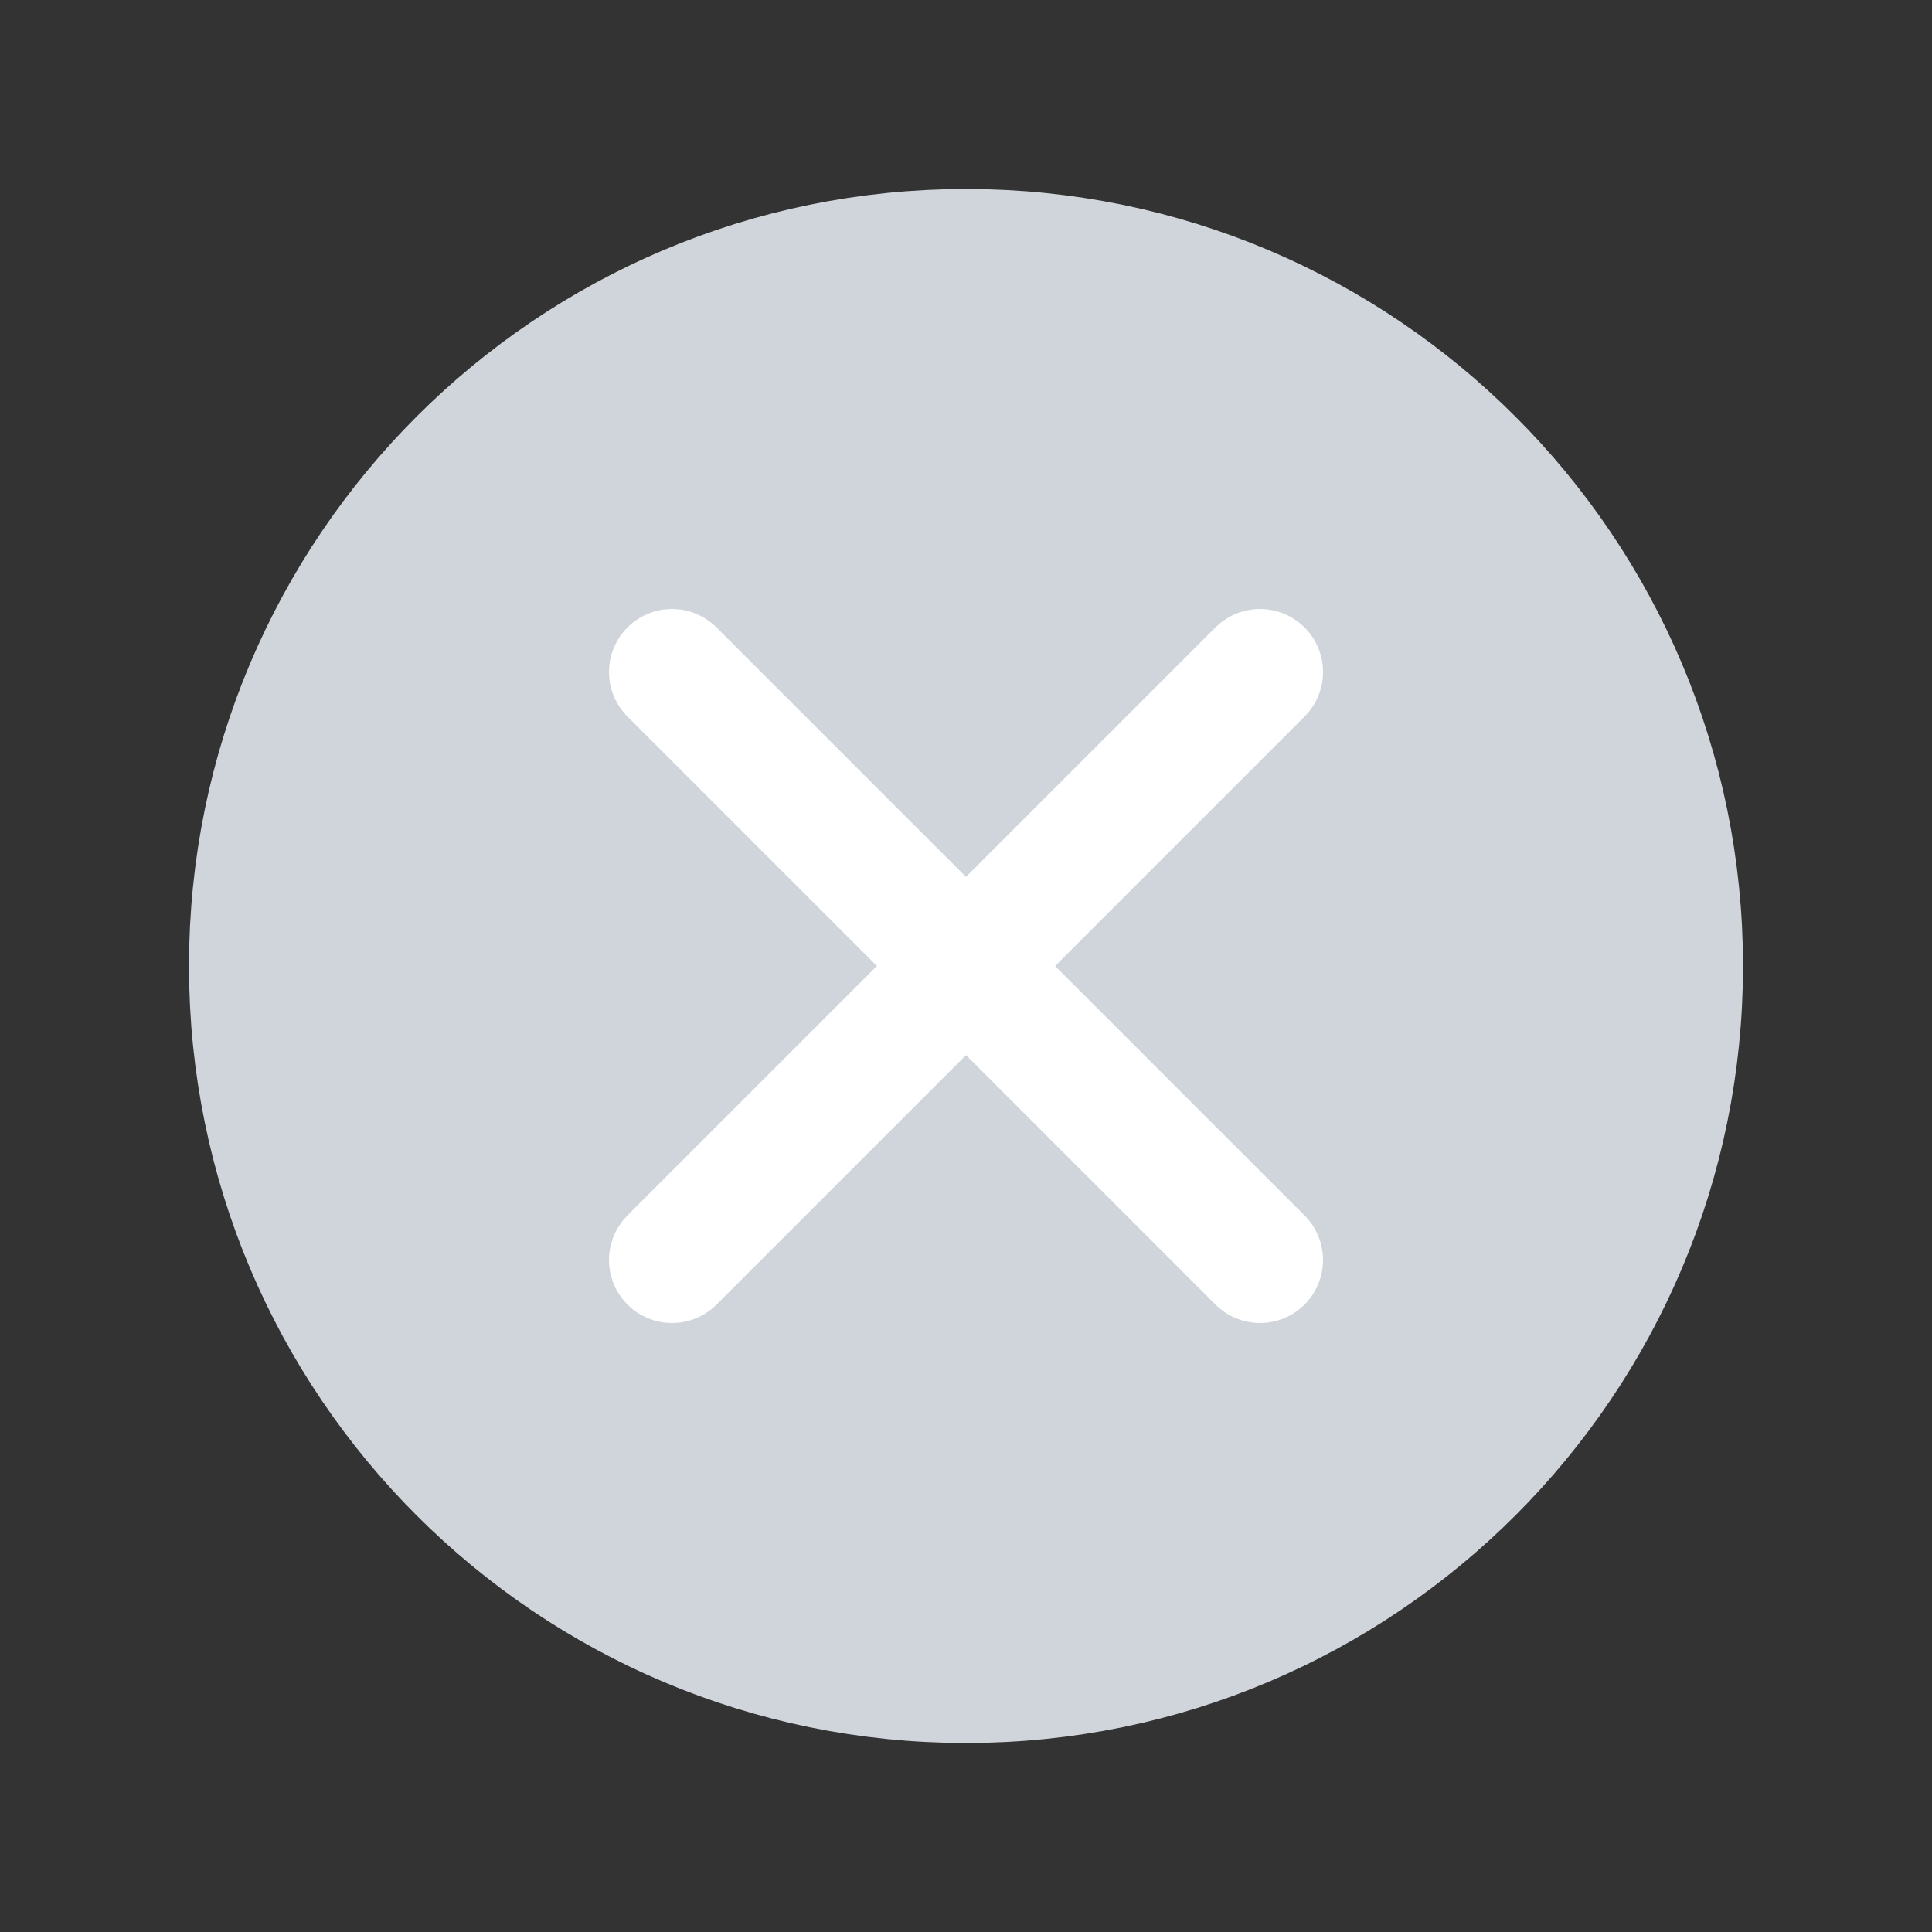 <svg width="23" height="23" viewBox="0 0 23 23" fill="none" xmlns="http://www.w3.org/2000/svg">
<rect x="0" y="0" width="23" height="23" fill="#333333" stroke="none"/>
<path d="M11.5 20C16.194 20 20 16.194 20 11.5C20 6.806 16.194 3 11.5 3C6.806 3 3 6.806 3 11.5C3 16.194 6.806 20 11.5 20Z" fill="#D0D5DB" stroke="#D0D5DB" stroke-width="1.5" stroke-linecap="round" stroke-linejoin="round"/>
<path d="M15 8L8 15" stroke="white" stroke-width="1.5" stroke-linecap="round" stroke-linejoin="round"/>
<path d="M8 8L15 15" stroke="white" stroke-width="1.5" stroke-linecap="round" stroke-linejoin="round"/>
</svg>

